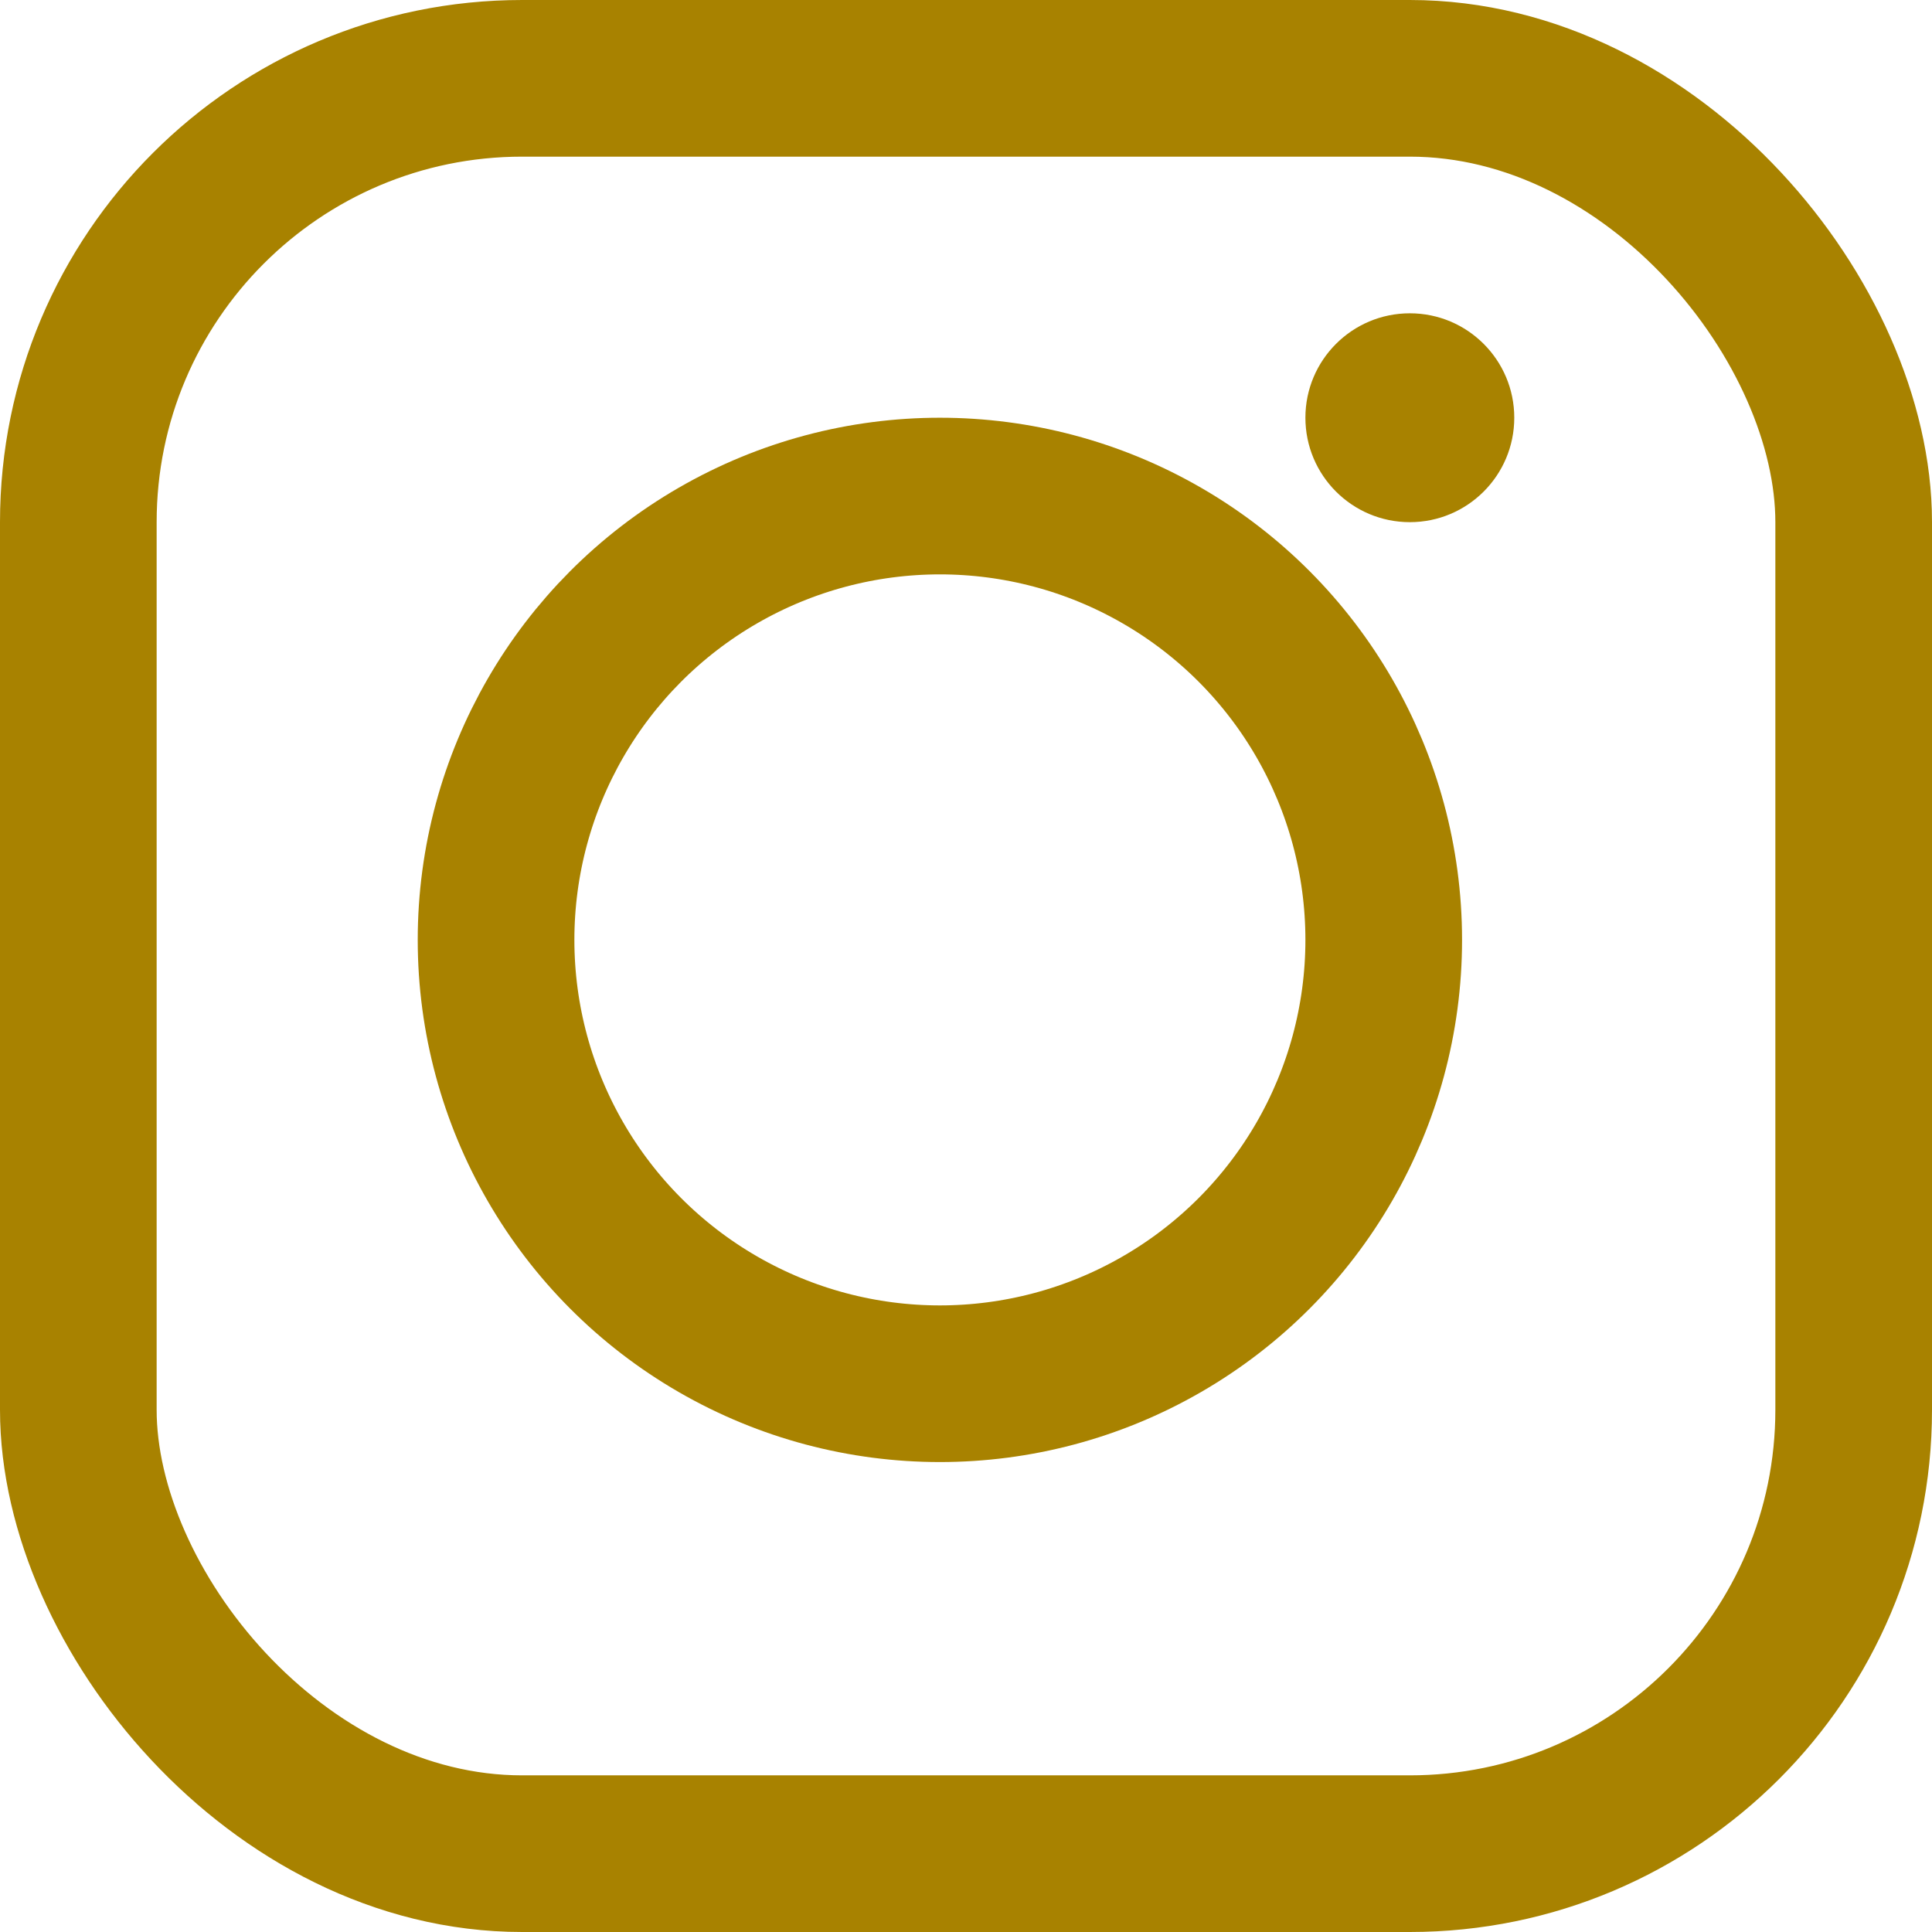 <svg width="37" height="37" viewBox="0 0 37 37" fill="none" xmlns="http://www.w3.org/2000/svg">
<rect x="1.5" y="1.5" width="34" height="34" rx="8.5" stroke="#A88200" stroke-width="3" stroke-linejoin="round"/>
<circle cx="27" cy="8" r="2" fill="#A88200"/>
<circle cx="18" cy="18" r="8.5" stroke="#A88200" stroke-width="3"/>
</svg>
